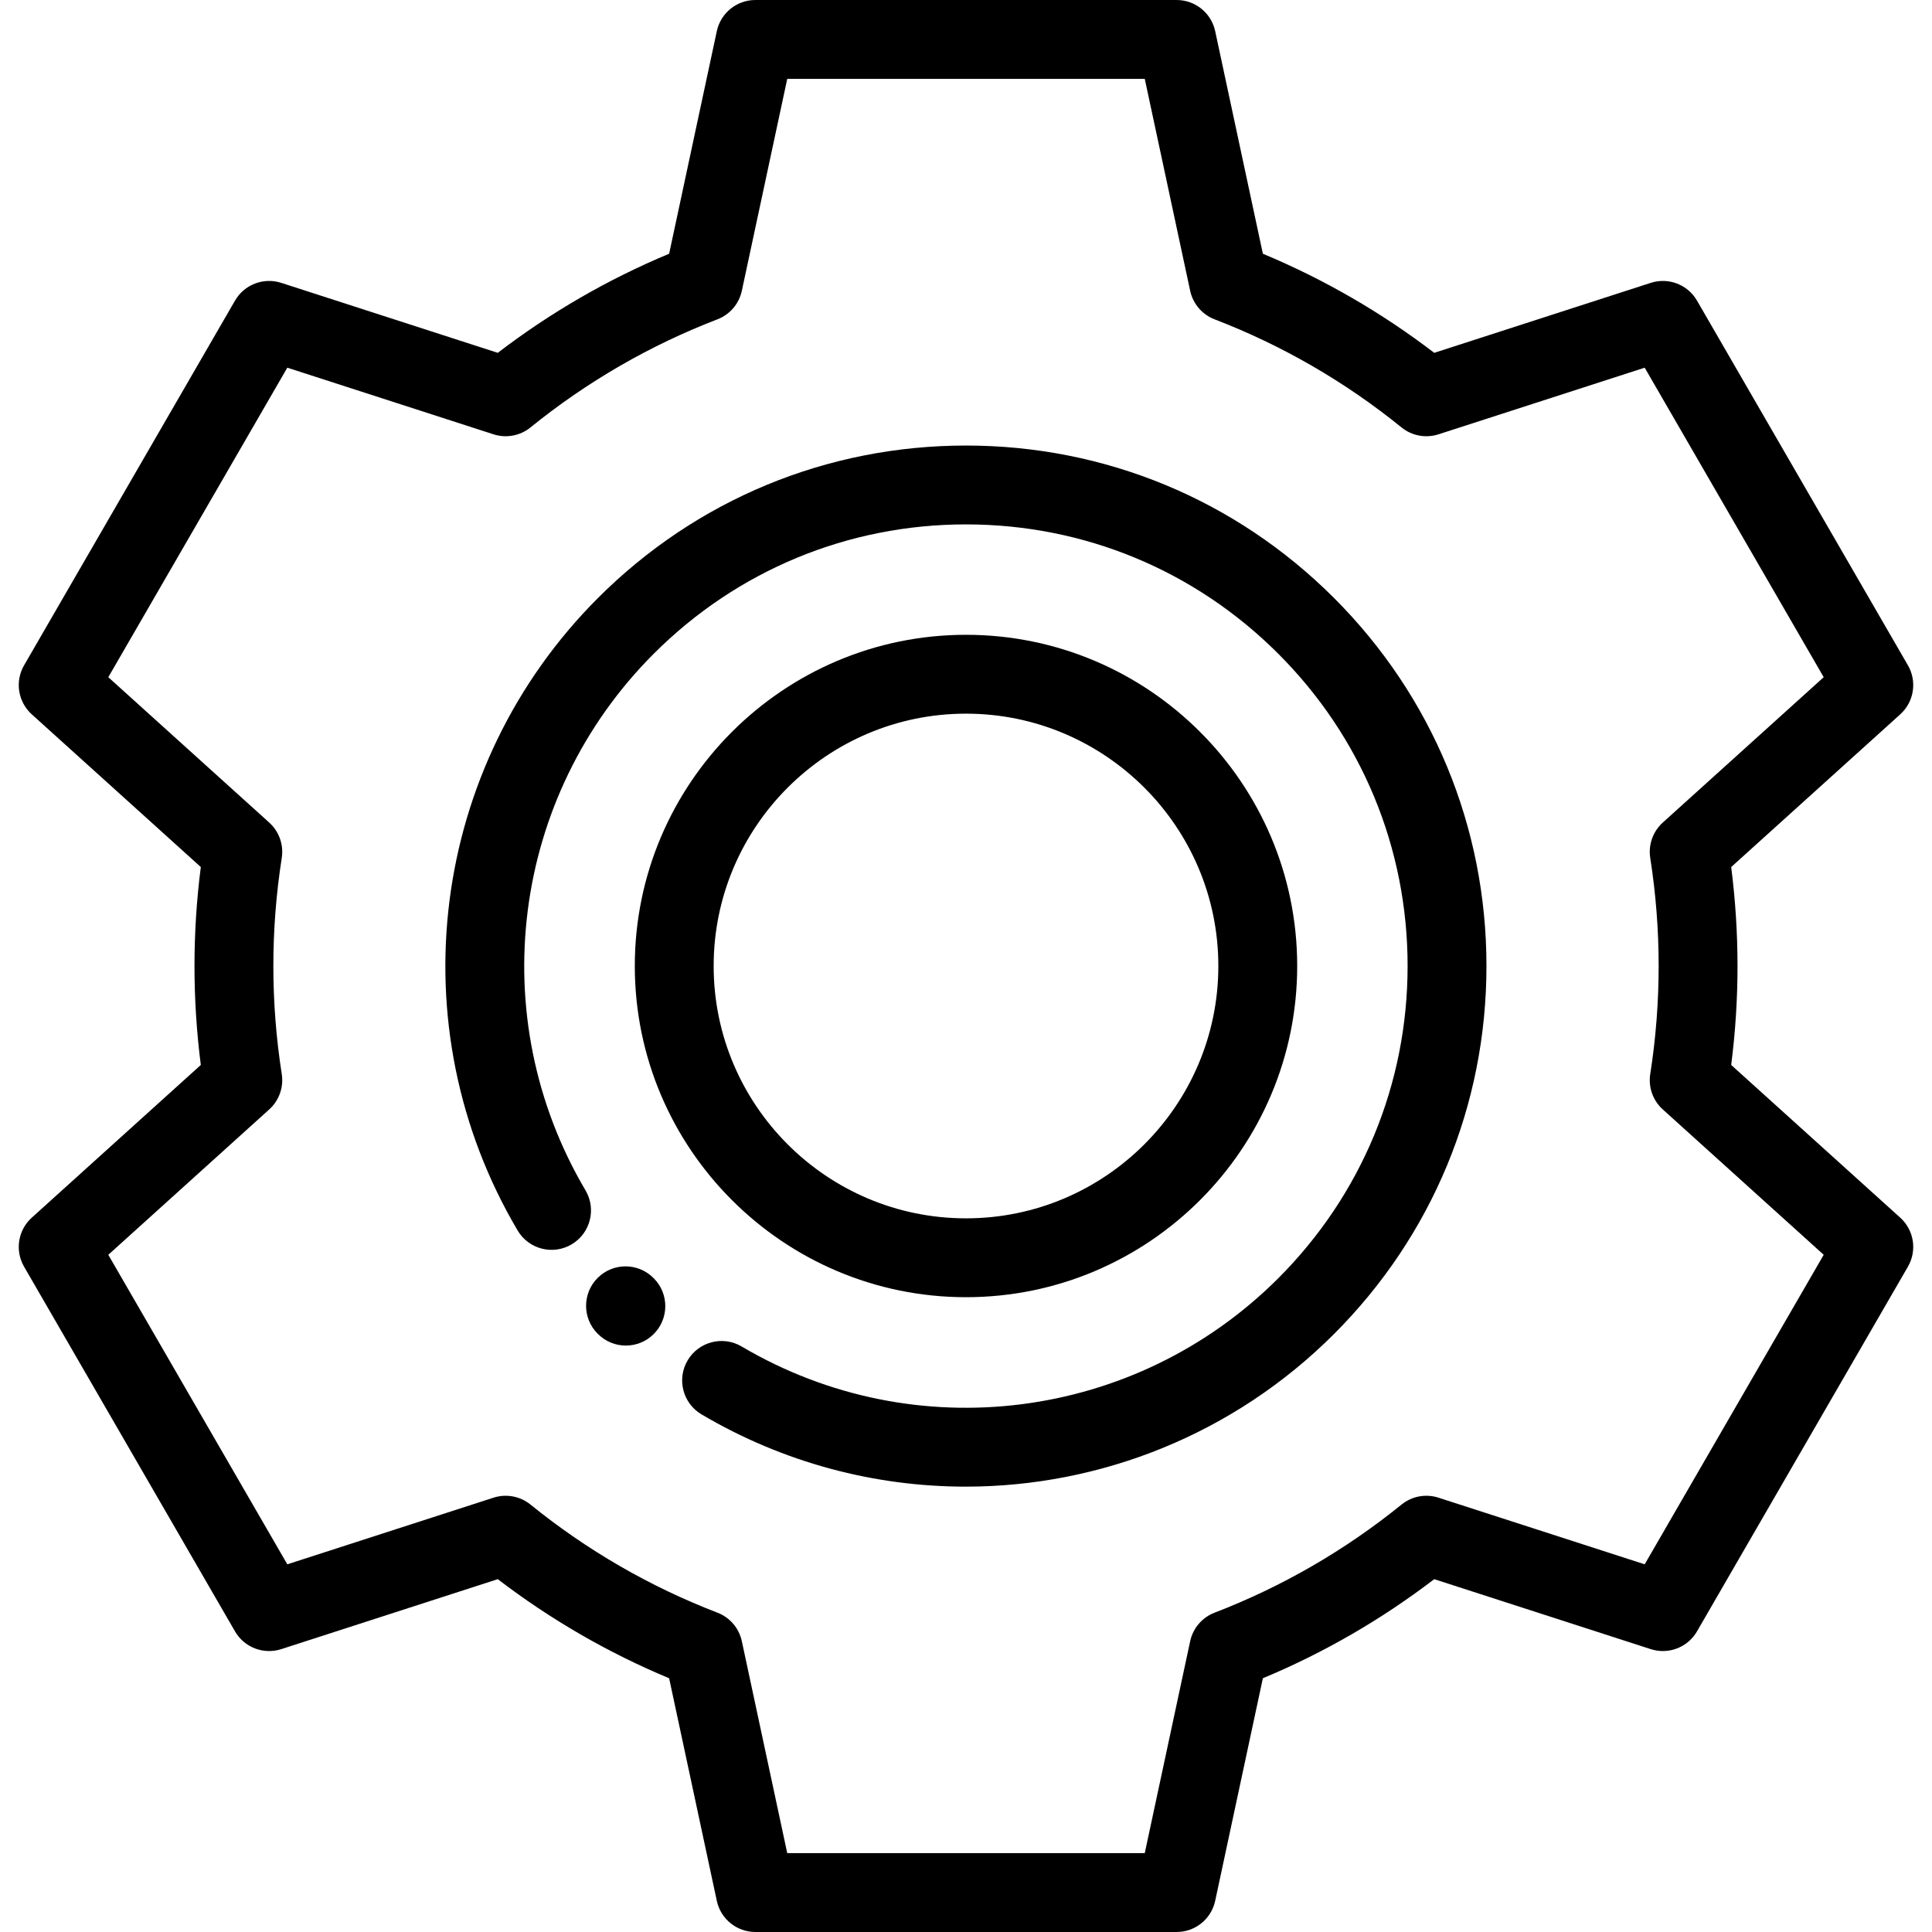 <?xml version="1.0" encoding="iso-8859-1"?>
<!-- Generator: Adobe Illustrator 19.0.0, SVG Export Plug-In . SVG Version: 6.00 Build 0)  -->
<svg version="1.1" id="Layer_1" xmlns="http://www.w3.org/2000/svg" xmlns:xlink="http://www.w3.org/1999/xlink" x="0px" y="0px"
	 viewBox="0 0 512 512" style="enable-background:new 0 0 512 512;" xml:space="preserve">
<g>
	<g>
		<path d="M256,168.229c-48.397,0-87.771,39.374-87.771,87.771s39.375,87.771,87.771,87.771s87.771-39.374,87.771-87.771
			S304.397,168.229,256,168.229z M256,322.873c-36.874,0-66.873-29.999-66.873-66.873s29.999-66.873,66.873-66.873
			s66.873,29.999,66.873,66.873S292.874,322.873,256,322.873z"/>
	</g>
</g>
<g>
	<g>
		<path d="M353.529,158.471c-26.051-26.051-60.687-40.398-97.529-40.398s-71.477,14.346-97.528,40.398
			c-44.532,44.532-53.291,113.46-21.298,167.618c2.935,4.968,9.344,6.618,14.311,3.682c4.969-2.935,6.617-9.342,3.682-14.311
			c-27.141-45.945-19.706-104.425,18.082-142.213c22.103-22.104,51.492-34.277,82.751-34.277s60.648,12.173,82.751,34.277
			c22.105,22.104,34.278,51.493,34.278,82.752c0,31.26-12.173,60.648-34.277,82.753c-37.788,37.787-96.265,45.222-142.212,18.081
			c-4.972-2.937-11.376-1.286-14.311,3.681c-2.935,4.969-1.286,11.376,3.682,14.311c21.797,12.877,45.98,19.151,70.008,19.151
			c35.674,0,70.999-13.838,97.609-40.448c26.051-26.05,40.398-60.688,40.398-97.529S379.58,184.522,353.529,158.471z"/>
	</g>
</g>
<g>
	<g>
		<path d="M173.269,338.774l-0.091-0.091c-4.069-4.093-10.686-4.111-14.777-0.042c-4.093,4.069-4.112,10.685-0.042,14.777
			l0.091,0.091c2.042,2.054,4.726,3.081,7.409,3.081c2.664,0,5.33-1.014,7.368-3.04C177.32,349.482,177.339,342.865,173.269,338.774
			z"/>
	</g>
</g>
<g>
	<g>
		<path d="M503.582,322.693l-44.799-40.467c1.113-8.684,1.676-17.482,1.676-26.226c0-8.744-0.564-17.541-1.676-26.226l44.799-40.467
			c3.659-3.305,4.509-8.719,2.041-12.986l-55.899-96.65c-2.465-4.262-7.57-6.227-12.258-4.711l-57.381,18.543
			c-13.985-10.696-29.219-19.505-45.412-26.26L322.038,8.26C321.005,3.442,316.748,0,311.821,0H200.179
			c-4.928,0-9.185,3.442-10.217,8.26l-12.636,58.983c-16.194,6.755-31.427,15.564-45.412,26.26L74.534,74.961
			c-4.687-1.515-9.793,0.449-12.258,4.711L6.377,176.321c-2.468,4.268-1.619,9.681,2.041,12.986l44.799,40.467
			c-1.113,8.684-1.676,17.482-1.676,26.226c0,8.744,0.564,17.541,1.676,26.226L8.418,322.693c-3.659,3.305-4.509,8.719-2.041,12.986
			l55.899,96.65c2.465,4.263,7.57,6.227,12.258,4.711l57.381-18.543c13.985,10.696,29.219,19.505,45.412,26.26l12.636,58.982
			c1.032,4.818,5.289,8.26,10.217,8.26h111.641c4.928,0,9.185-3.442,10.217-8.26l12.636-58.983
			c16.194-6.755,31.427-15.564,45.412-26.26l57.381,18.543c4.687,1.515,9.793-0.449,12.258-4.711l55.899-96.649
			C508.091,331.41,507.242,325.998,503.582,322.693z M435.86,414.559l-54.647-17.66c-3.359-1.086-7.044-0.4-9.789,1.822
			c-14.977,12.127-31.649,21.768-49.554,28.655c-3.295,1.268-5.726,4.113-6.466,7.564l-12.032,56.161h-94.745l-12.032-56.161
			c-0.74-3.451-3.171-6.297-6.466-7.564c-17.905-6.887-34.578-16.528-49.554-28.655c-2.745-2.224-6.429-2.908-9.789-1.822
			l-54.647,17.66l-47.44-82.025l42.648-38.524c2.616-2.364,3.864-5.888,3.32-9.371c-1.479-9.439-2.228-19.075-2.228-28.64
			c0-9.565,0.749-19.201,2.228-28.64c0.544-3.484-0.703-7.007-3.32-9.371l-42.648-38.524l47.44-82.024l54.647,17.66
			c3.361,1.086,7.044,0.4,9.789-1.822c14.977-12.127,31.649-21.768,49.554-28.655c3.295-1.267,5.726-4.113,6.466-7.564
			l12.032-56.161h94.745l12.032,56.161c0.74,3.451,3.171,6.297,6.466,7.564c17.905,6.887,34.578,16.528,49.554,28.655
			c2.745,2.223,6.427,2.908,9.789,1.822l54.647-17.66l47.44,82.024l-42.648,38.524c-2.616,2.364-3.864,5.888-3.32,9.371
			c1.479,9.439,2.228,19.075,2.228,28.64c0,9.565-0.749,19.201-2.228,28.64c-0.544,3.484,0.703,7.007,3.32,9.371l42.648,38.524
			L435.86,414.559z"/>
	</g>
</g>
<g>
</g>
<g>
</g>
<g>
</g>
<g>
</g>
<g>
</g>
<g>
</g>
<g>
</g>
<g>
</g>
<g>
</g>
<g>
</g>
<g>
</g>
<g>
</g>
<g>
</g>
<g>
</g>
<g>
</g>
</svg>
